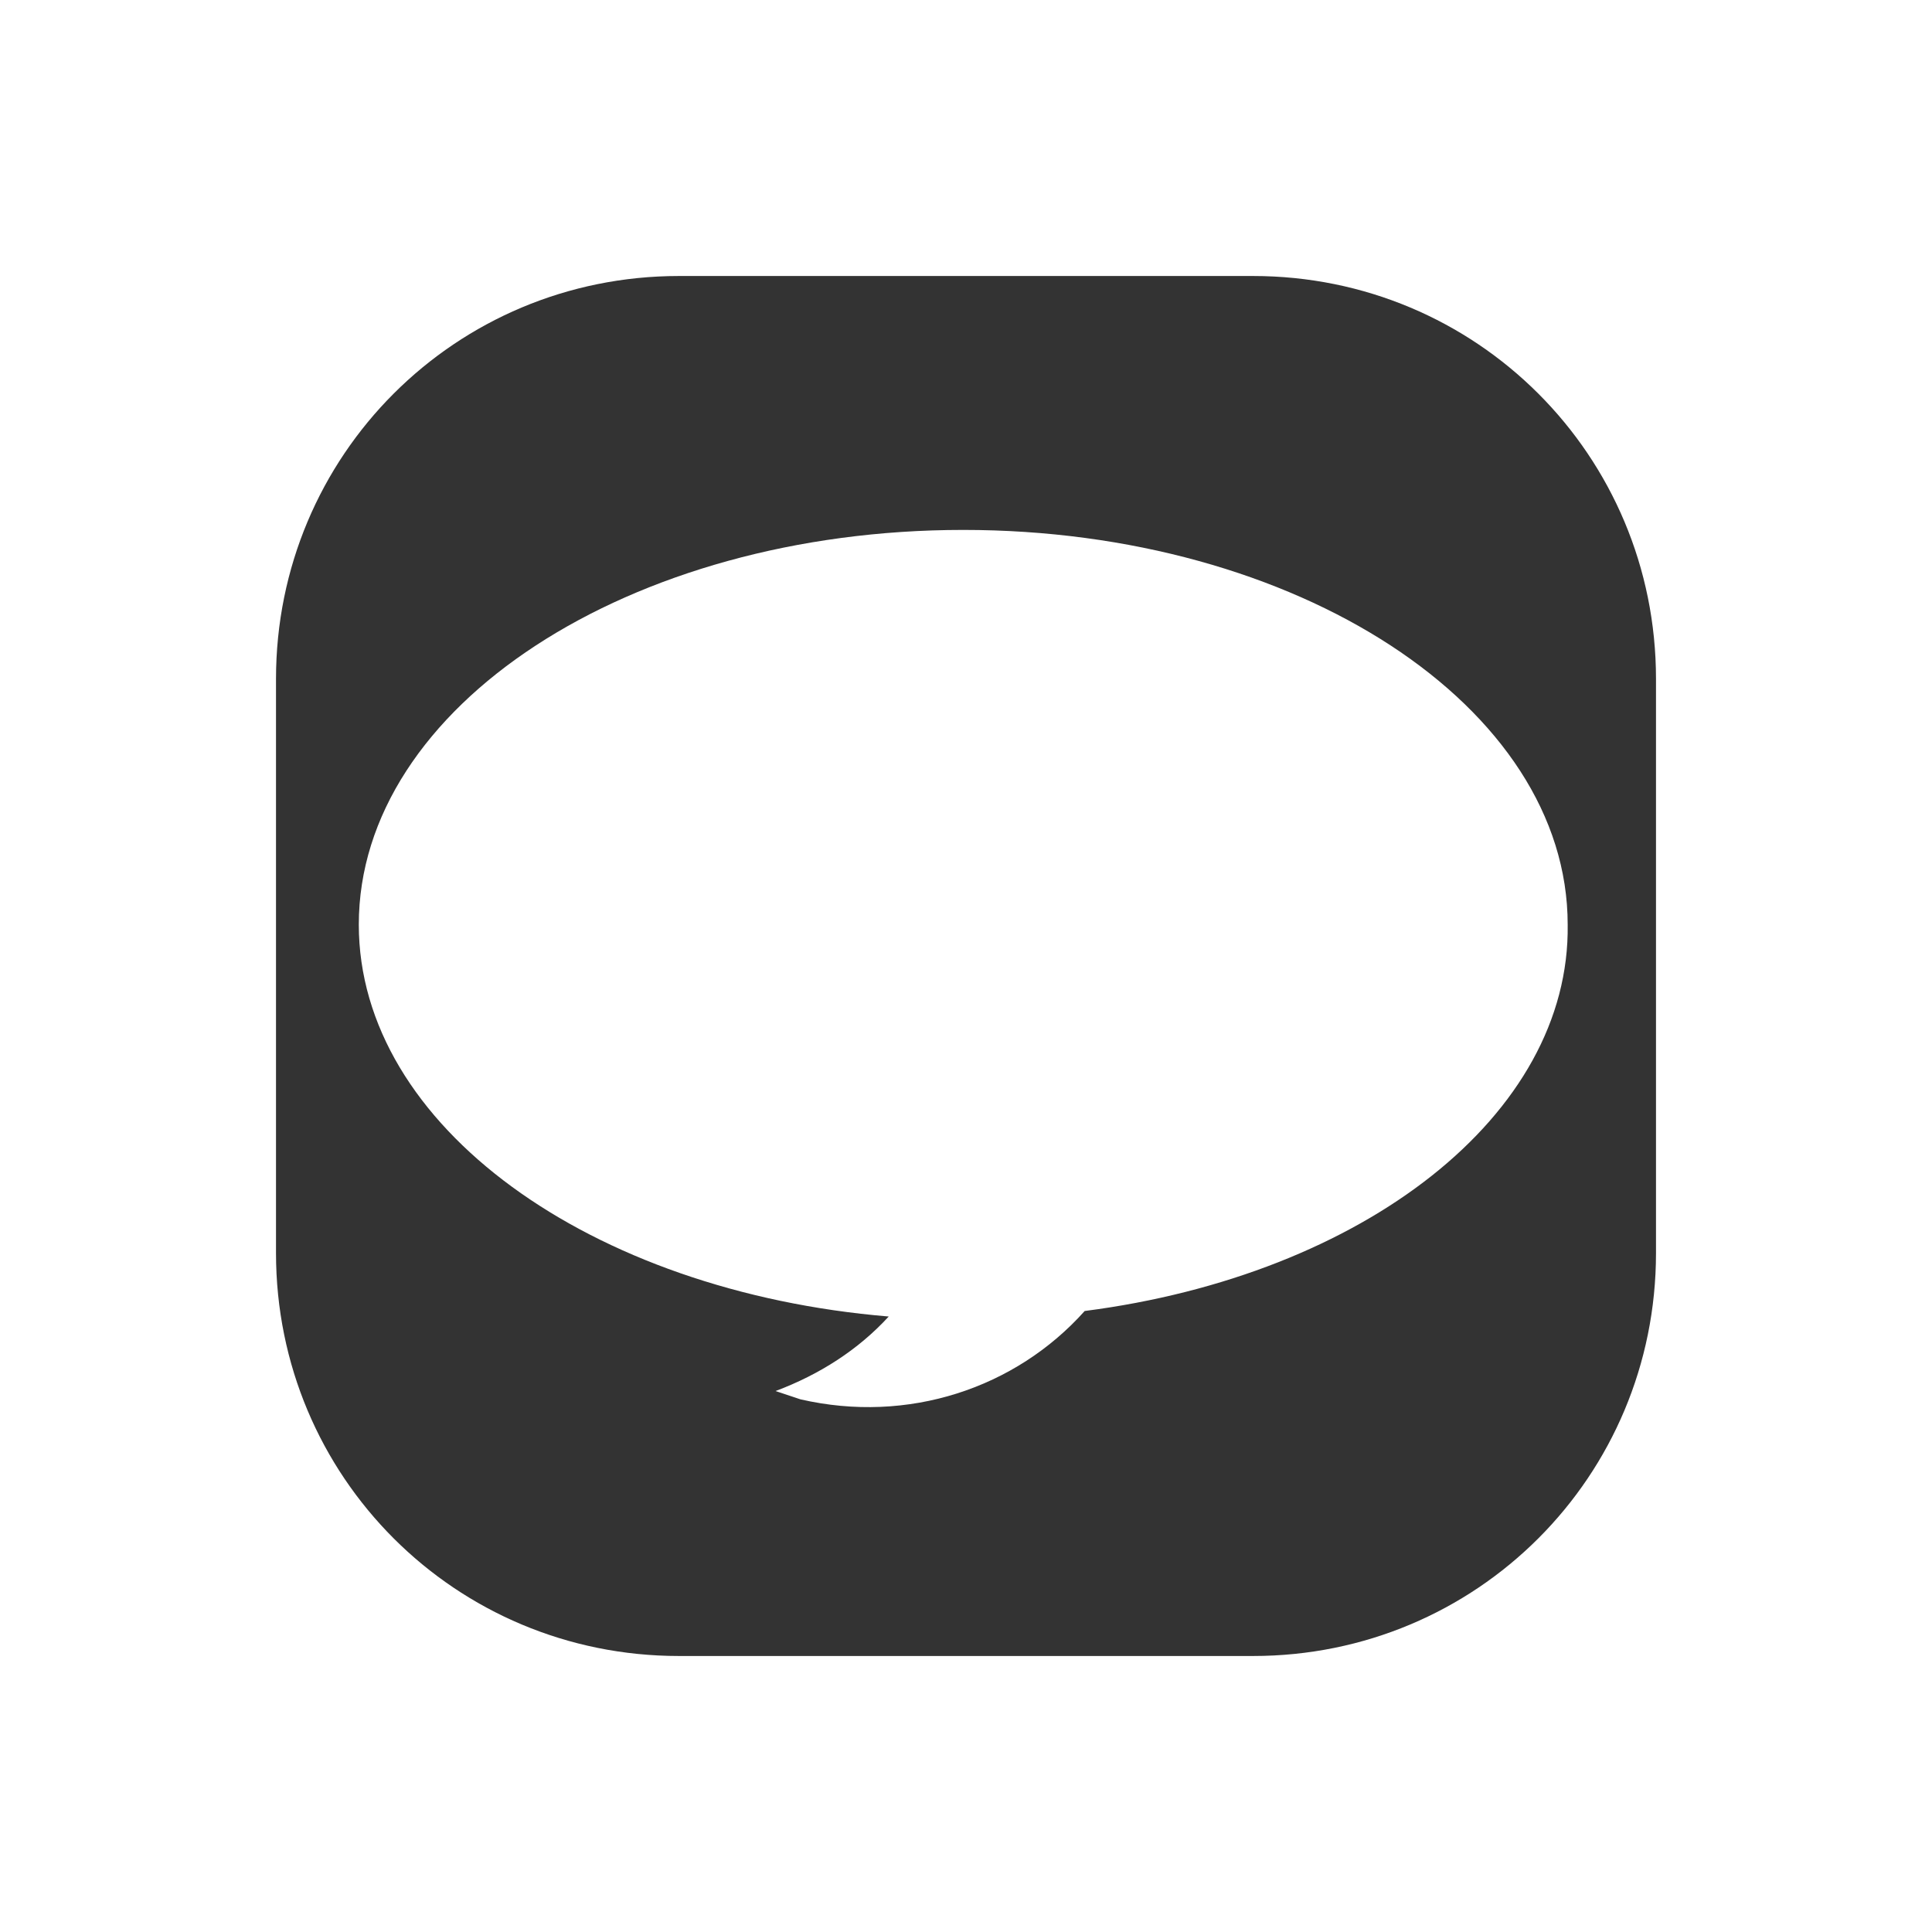 <?xml version="1.0" encoding="utf-8"?>
<!-- Generator: Adobe Illustrator 27.5.0, SVG Export Plug-In . SVG Version: 6.00 Build 0)  -->
<svg version="1.1" id="Layer_1" xmlns="http://www.w3.org/2000/svg" xmlns:xlink="http://www.w3.org/1999/xlink" x="0px" y="0px"
	 viewBox="0 0 70 70" style="enable-background:new 0 0 70 70;" xml:space="preserve">
<style type="text/css">
	.st0{display:none;}
	.st1{display:inline;}
	.st2{fill:#333333;}
</style>
<rect x="10" y="10" class="st0" width="50" height="50"/>
<g class="st0">
	<g class="st1">
		<path class="st2" d="M35,45.3c-5.7,0-10.3-4.6-10.3-10.3c0-5.7,4.6-10.3,10.3-10.3c5.7,0,10.3,4.6,10.3,10.3
			C45.3,40.7,40.7,45.3,35,45.3z M35,27.7c-4,0-7.3,3.3-7.3,7.3c0,4,3.3,7.3,7.3,7.3c4,0,7.3-3.3,7.3-7.3C42.3,31,39,27.7,35,27.7z"
			/>
	</g>
	<g class="st1">
		<path class="st2" d="M46.9,13C52.5,13,57,17.5,57,23.1v23.8C57,52.5,52.5,57,46.9,57H23.1C17.5,57,13,52.5,13,46.9V23.1
			C13,17.5,17.5,13,23.1,13H46.9 M46.9,10H23.1C15.9,10,10,15.9,10,23.1v23.8C10,54.1,15.9,60,23.1,60h23.8C54.1,60,60,54.1,60,46.9
			V23.1C60,15.9,54.1,10,46.9,10L46.9,10z"/>
	</g>
	<g class="st1">
		<g>
			<circle class="st2" cx="49.5" cy="20.5" r="3.4"/>
		</g>
	</g>
</g>
<path class="st2" d="M45.4,10H24.6C16.5,10,10,16.5,10,24.6v20.8C10,53.5,16.5,60,24.6,60h20.8C53.5,60,60,53.5,60,45.4V24.6
	C60,16.5,53.5,10,45.4,10z M39.3,47.5c-2.5,2.8-6.4,4.1-10.3,3.2c-0.3-0.1-0.6-0.2-0.9-0.3c1.6-0.6,3-1.5,4.1-2.7
	c-10.8-0.9-19.2-6.9-19.2-14.2c0-7.9,9.8-14.3,21.9-14.3s21.9,6.4,21.9,14.3C56.9,40.4,49.4,46.2,39.3,47.5z"/>
</svg>
